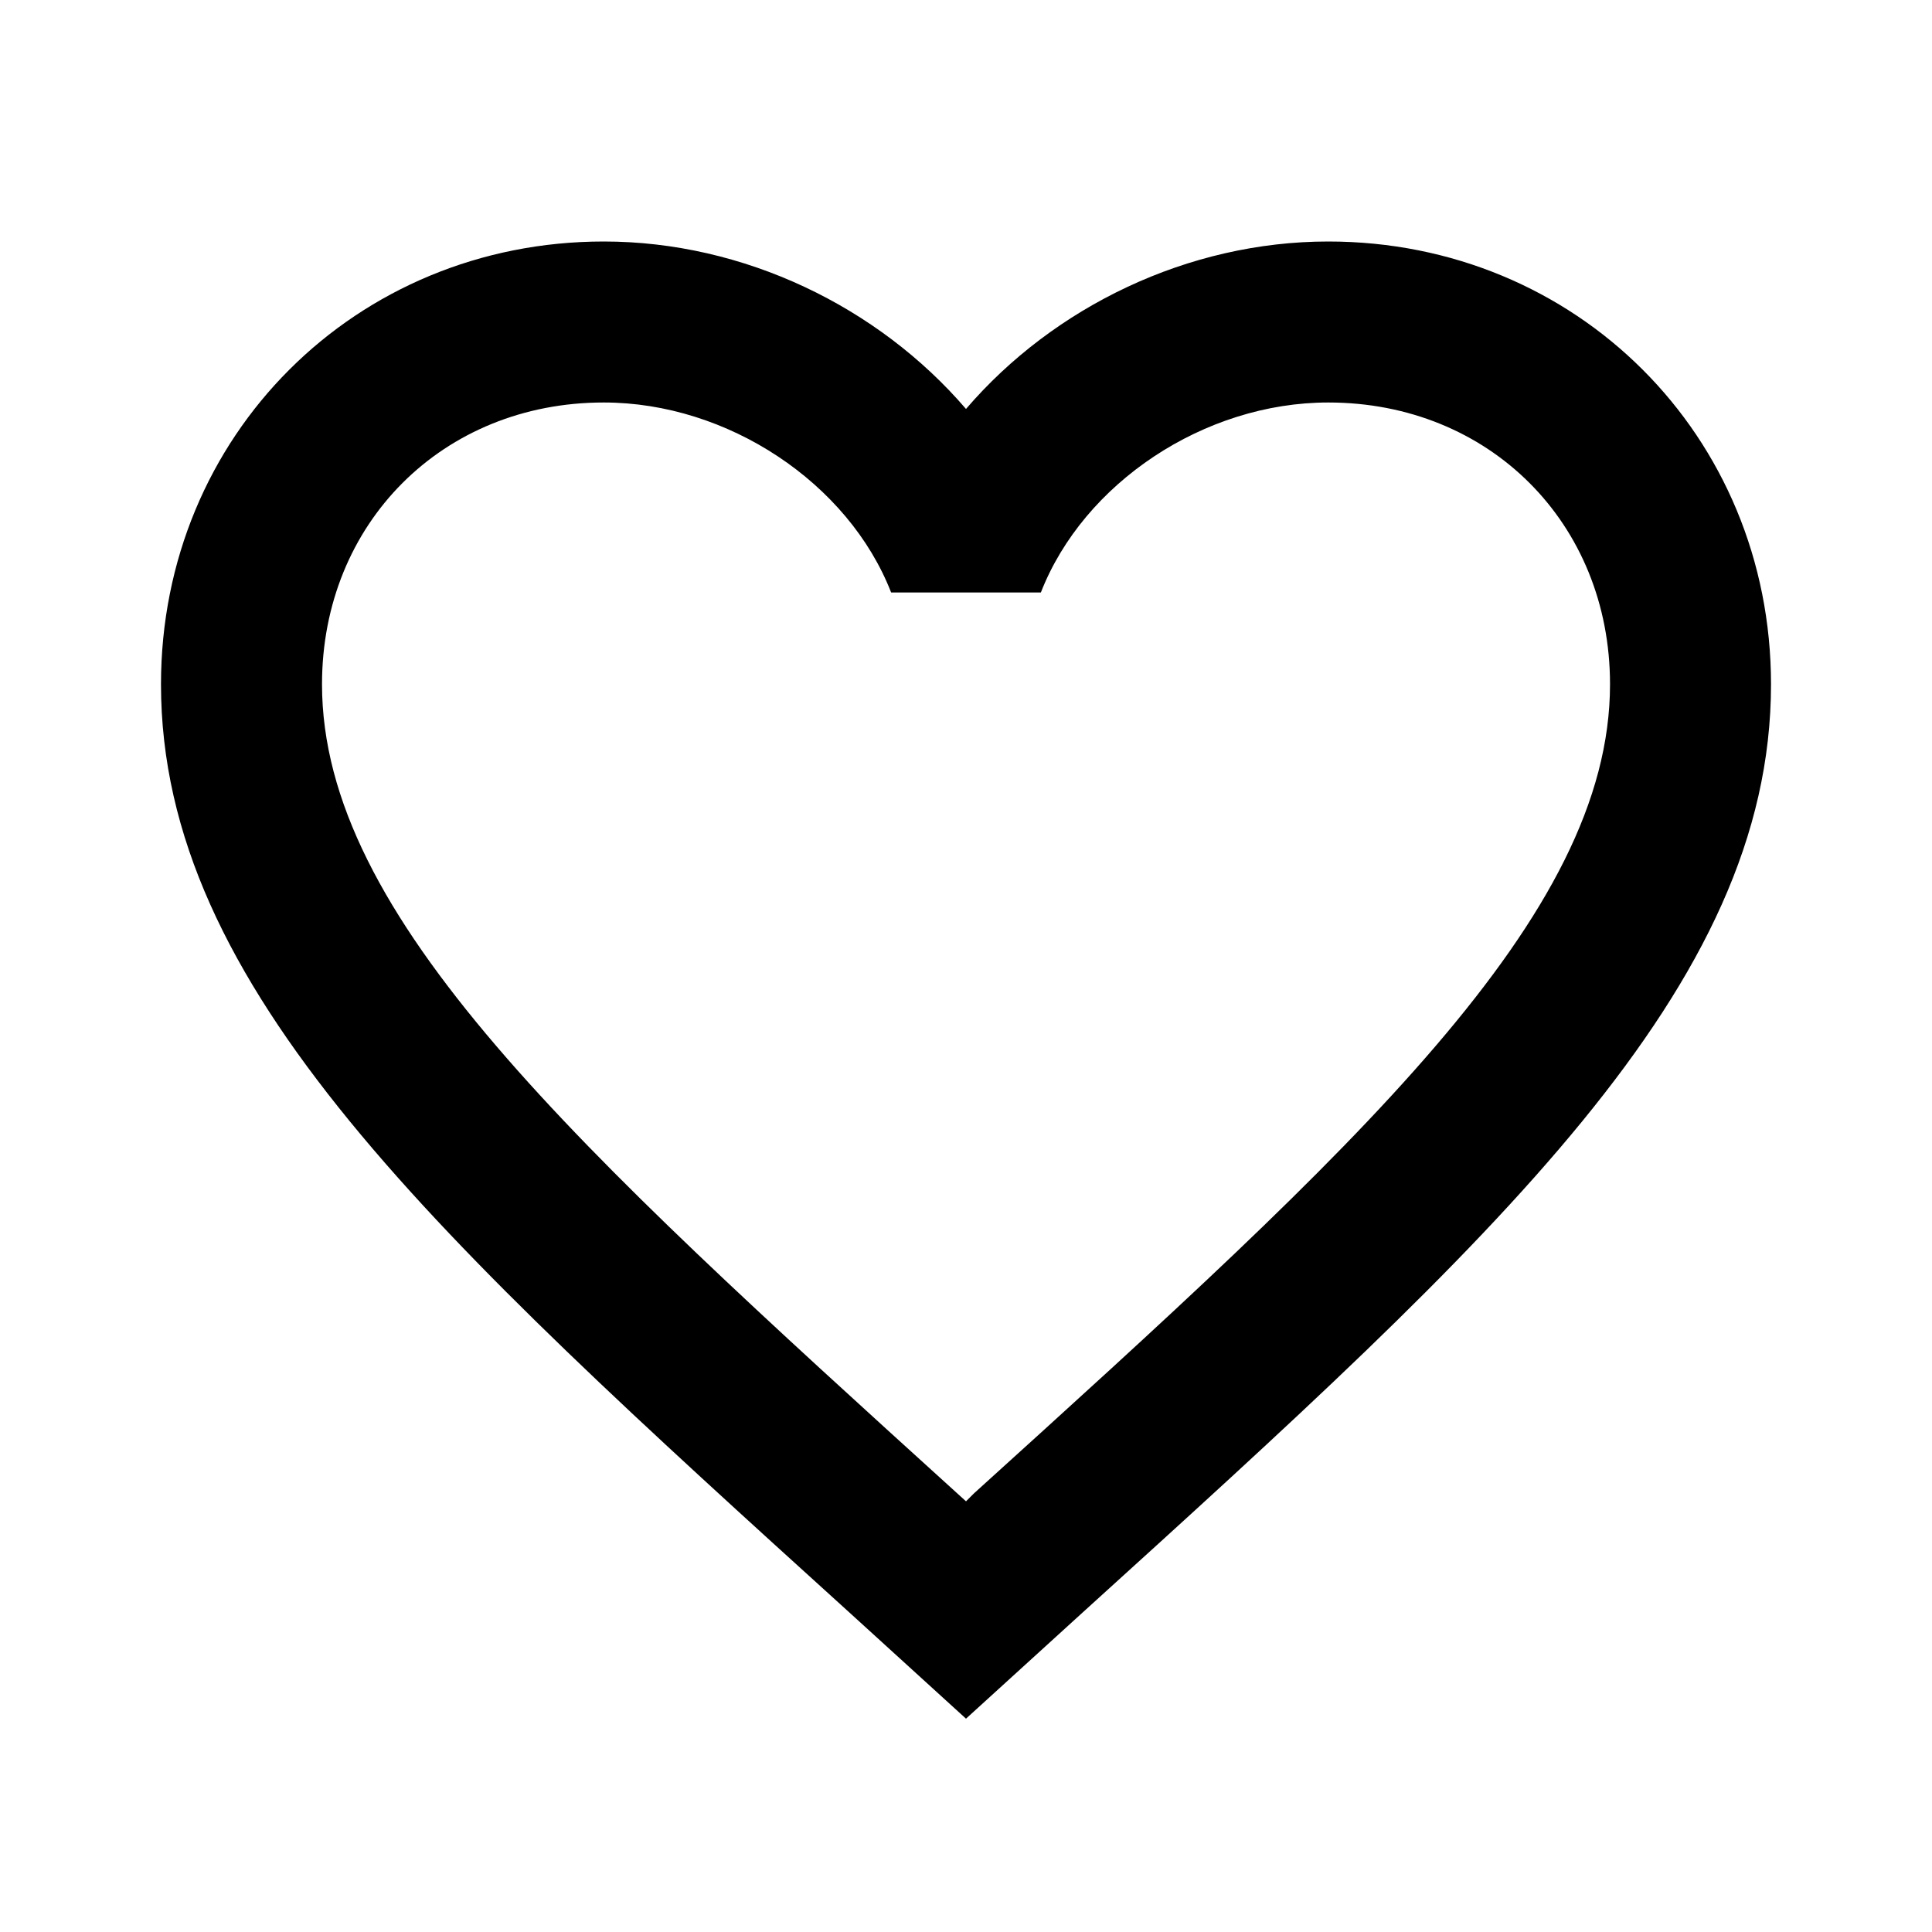 <svg width="64" height="64" viewBox="0 0 64 64" fill="none" xmlns="http://www.w3.org/2000/svg">
<path d="M32.267 49.467L32 49.733L31.707 49.467C19.04 37.973 10.667 30.373 10.667 22.667C10.667 17.333 14.667 13.333 20 13.333C24.107 13.333 28.107 16 29.52 19.627H34.48C35.894 16 39.894 13.333 44 13.333C49.334 13.333 53.334 17.333 53.334 22.667C53.334 30.373 44.96 37.973 32.267 49.467ZM44 8C39.36 8 34.907 10.16 32 13.547C29.093 10.16 24.64 8 20 8C11.787 8 5.333 14.427 5.333 22.667C5.333 32.72 14.4 40.96 28.134 53.413L32 56.933L35.867 53.413C49.6 40.96 58.667 32.72 58.667 22.667C58.667 14.427 52.214 8 44 8Z" fill="black"/>
</svg>
